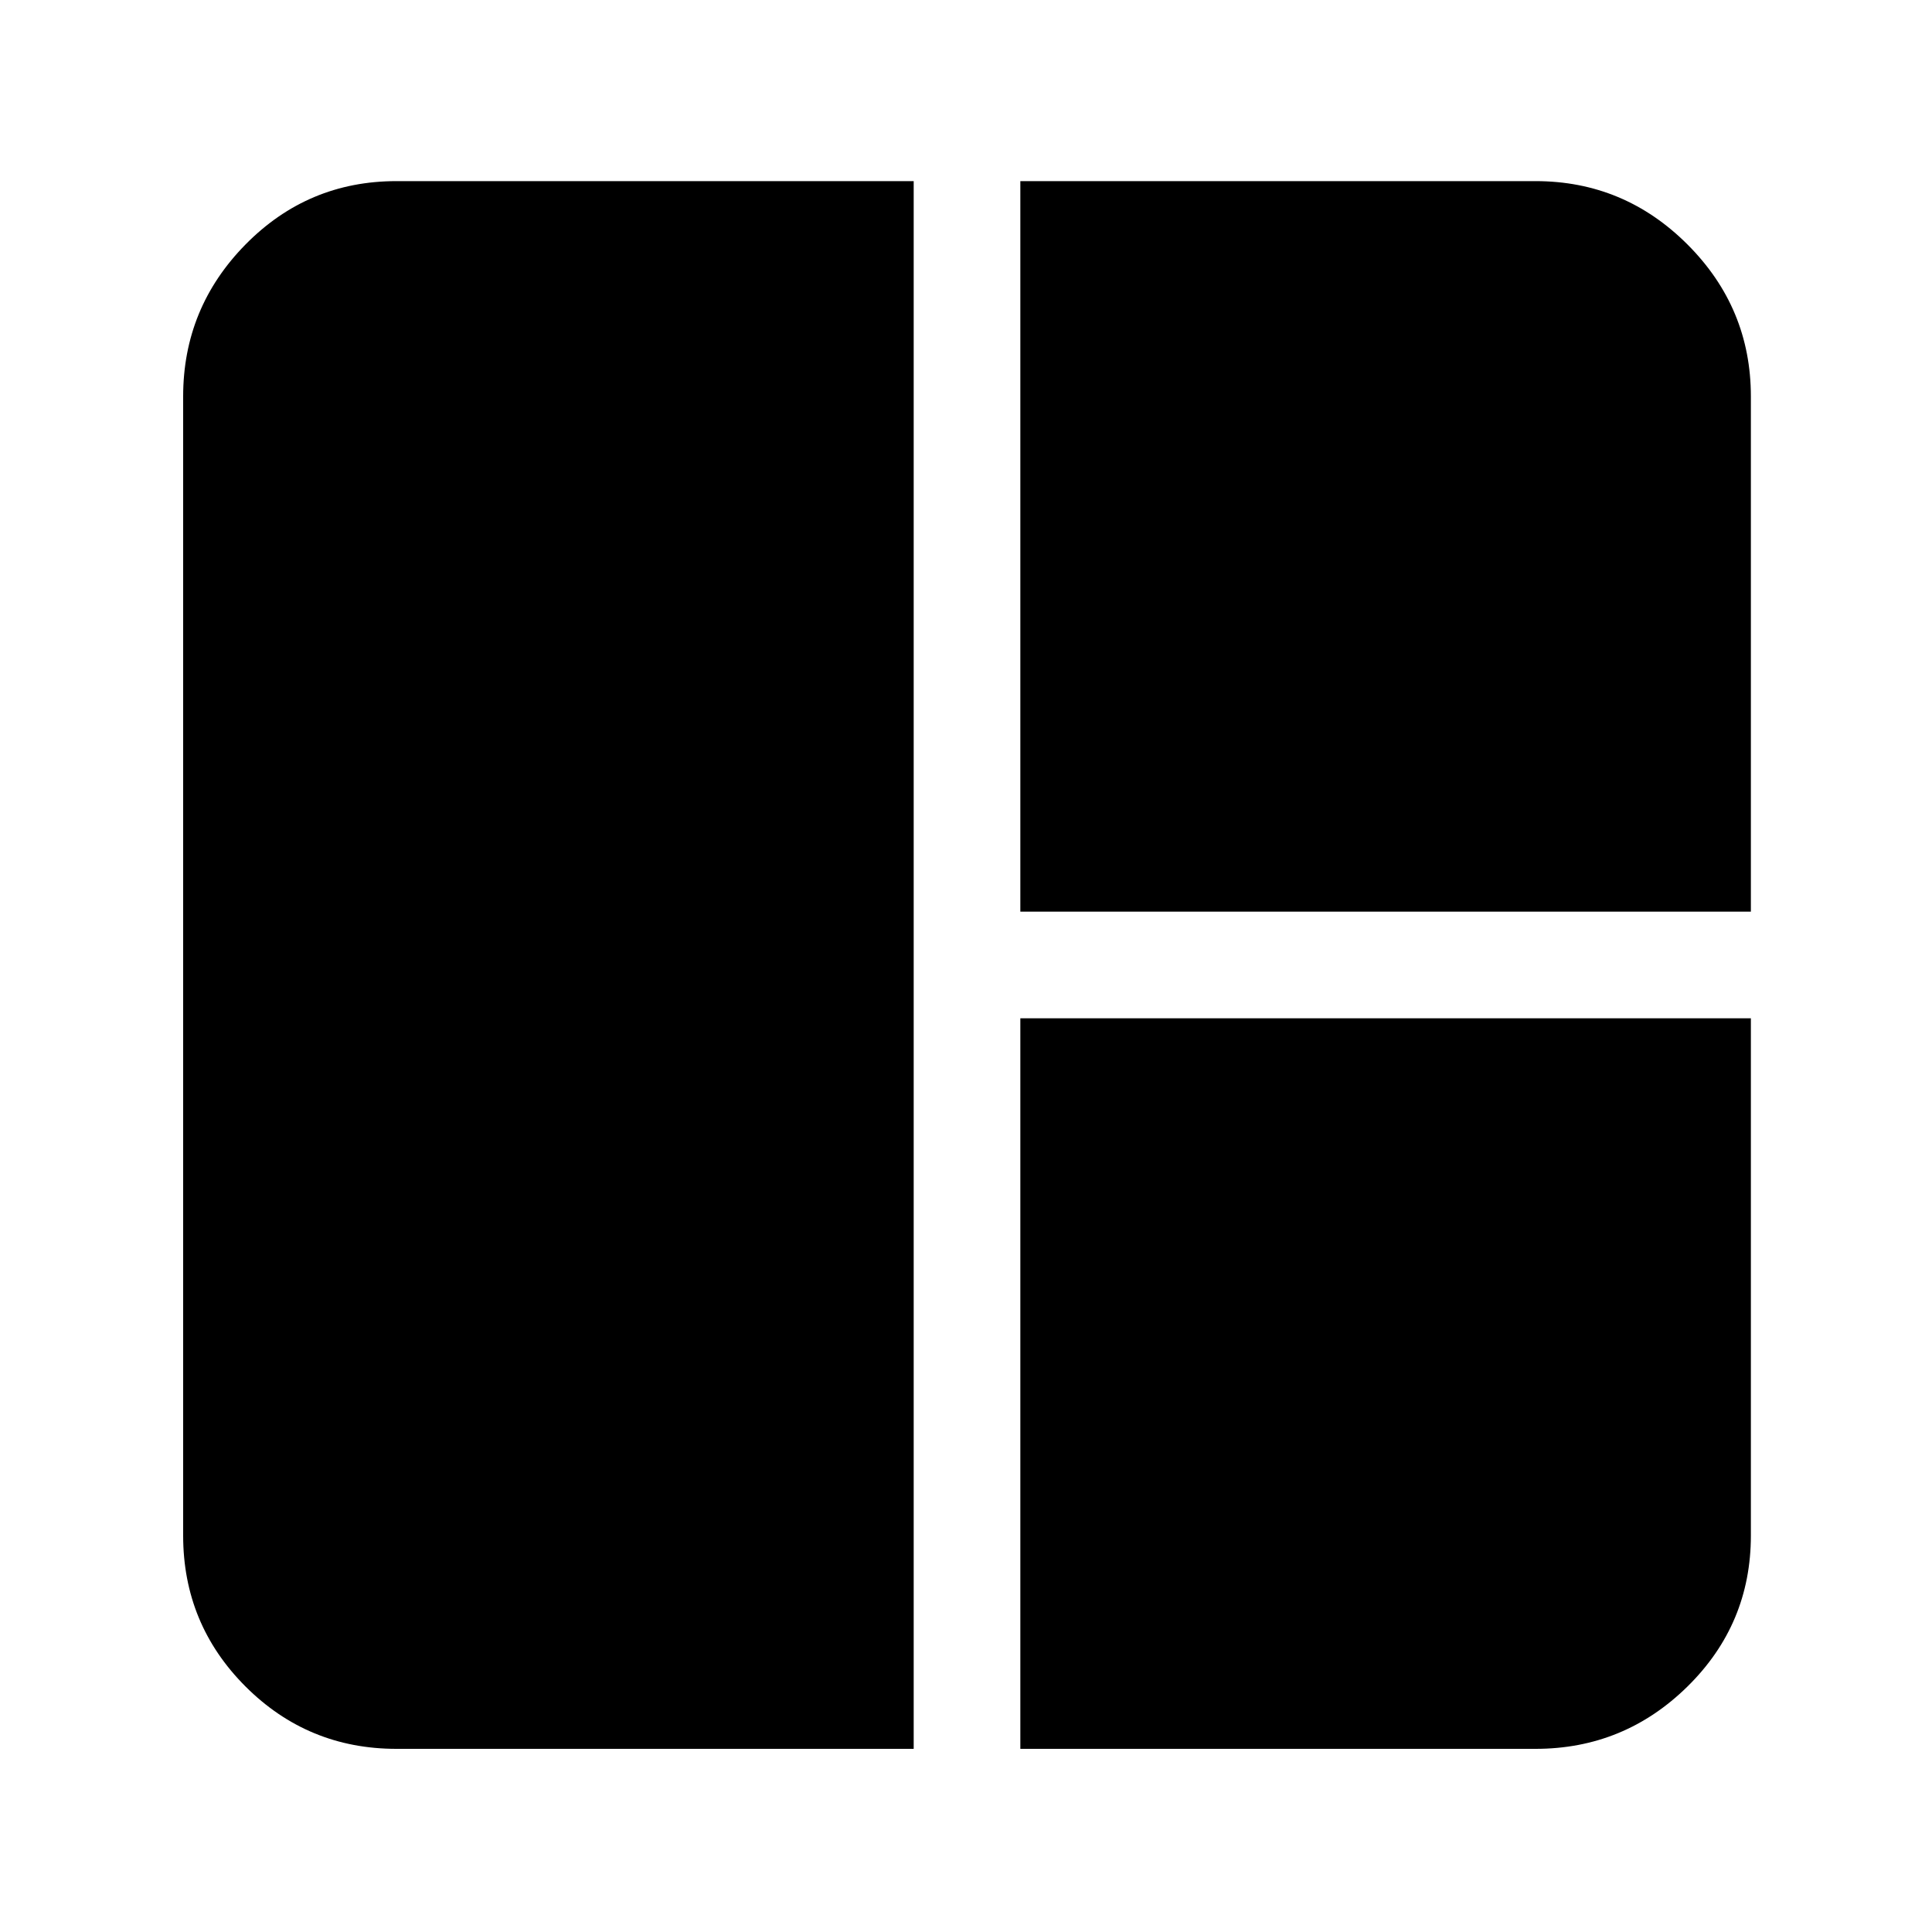 <svg xmlns="http://www.w3.org/2000/svg" height="40" width="40"><path d="M18.917 36.208H8.208Q6.375 36.208 5.083 34.917Q3.792 33.625 3.792 31.792V8.208Q3.792 6.375 5.083 5.062Q6.375 3.75 8.208 3.75H18.917ZM21.125 18.875V3.75H31.792Q33.625 3.75 34.938 5.062Q36.25 6.375 36.25 8.208V18.875ZM21.125 36.208V21.083H36.25V31.792Q36.25 33.625 34.938 34.917Q33.625 36.208 31.792 36.208Z"/></svg>
